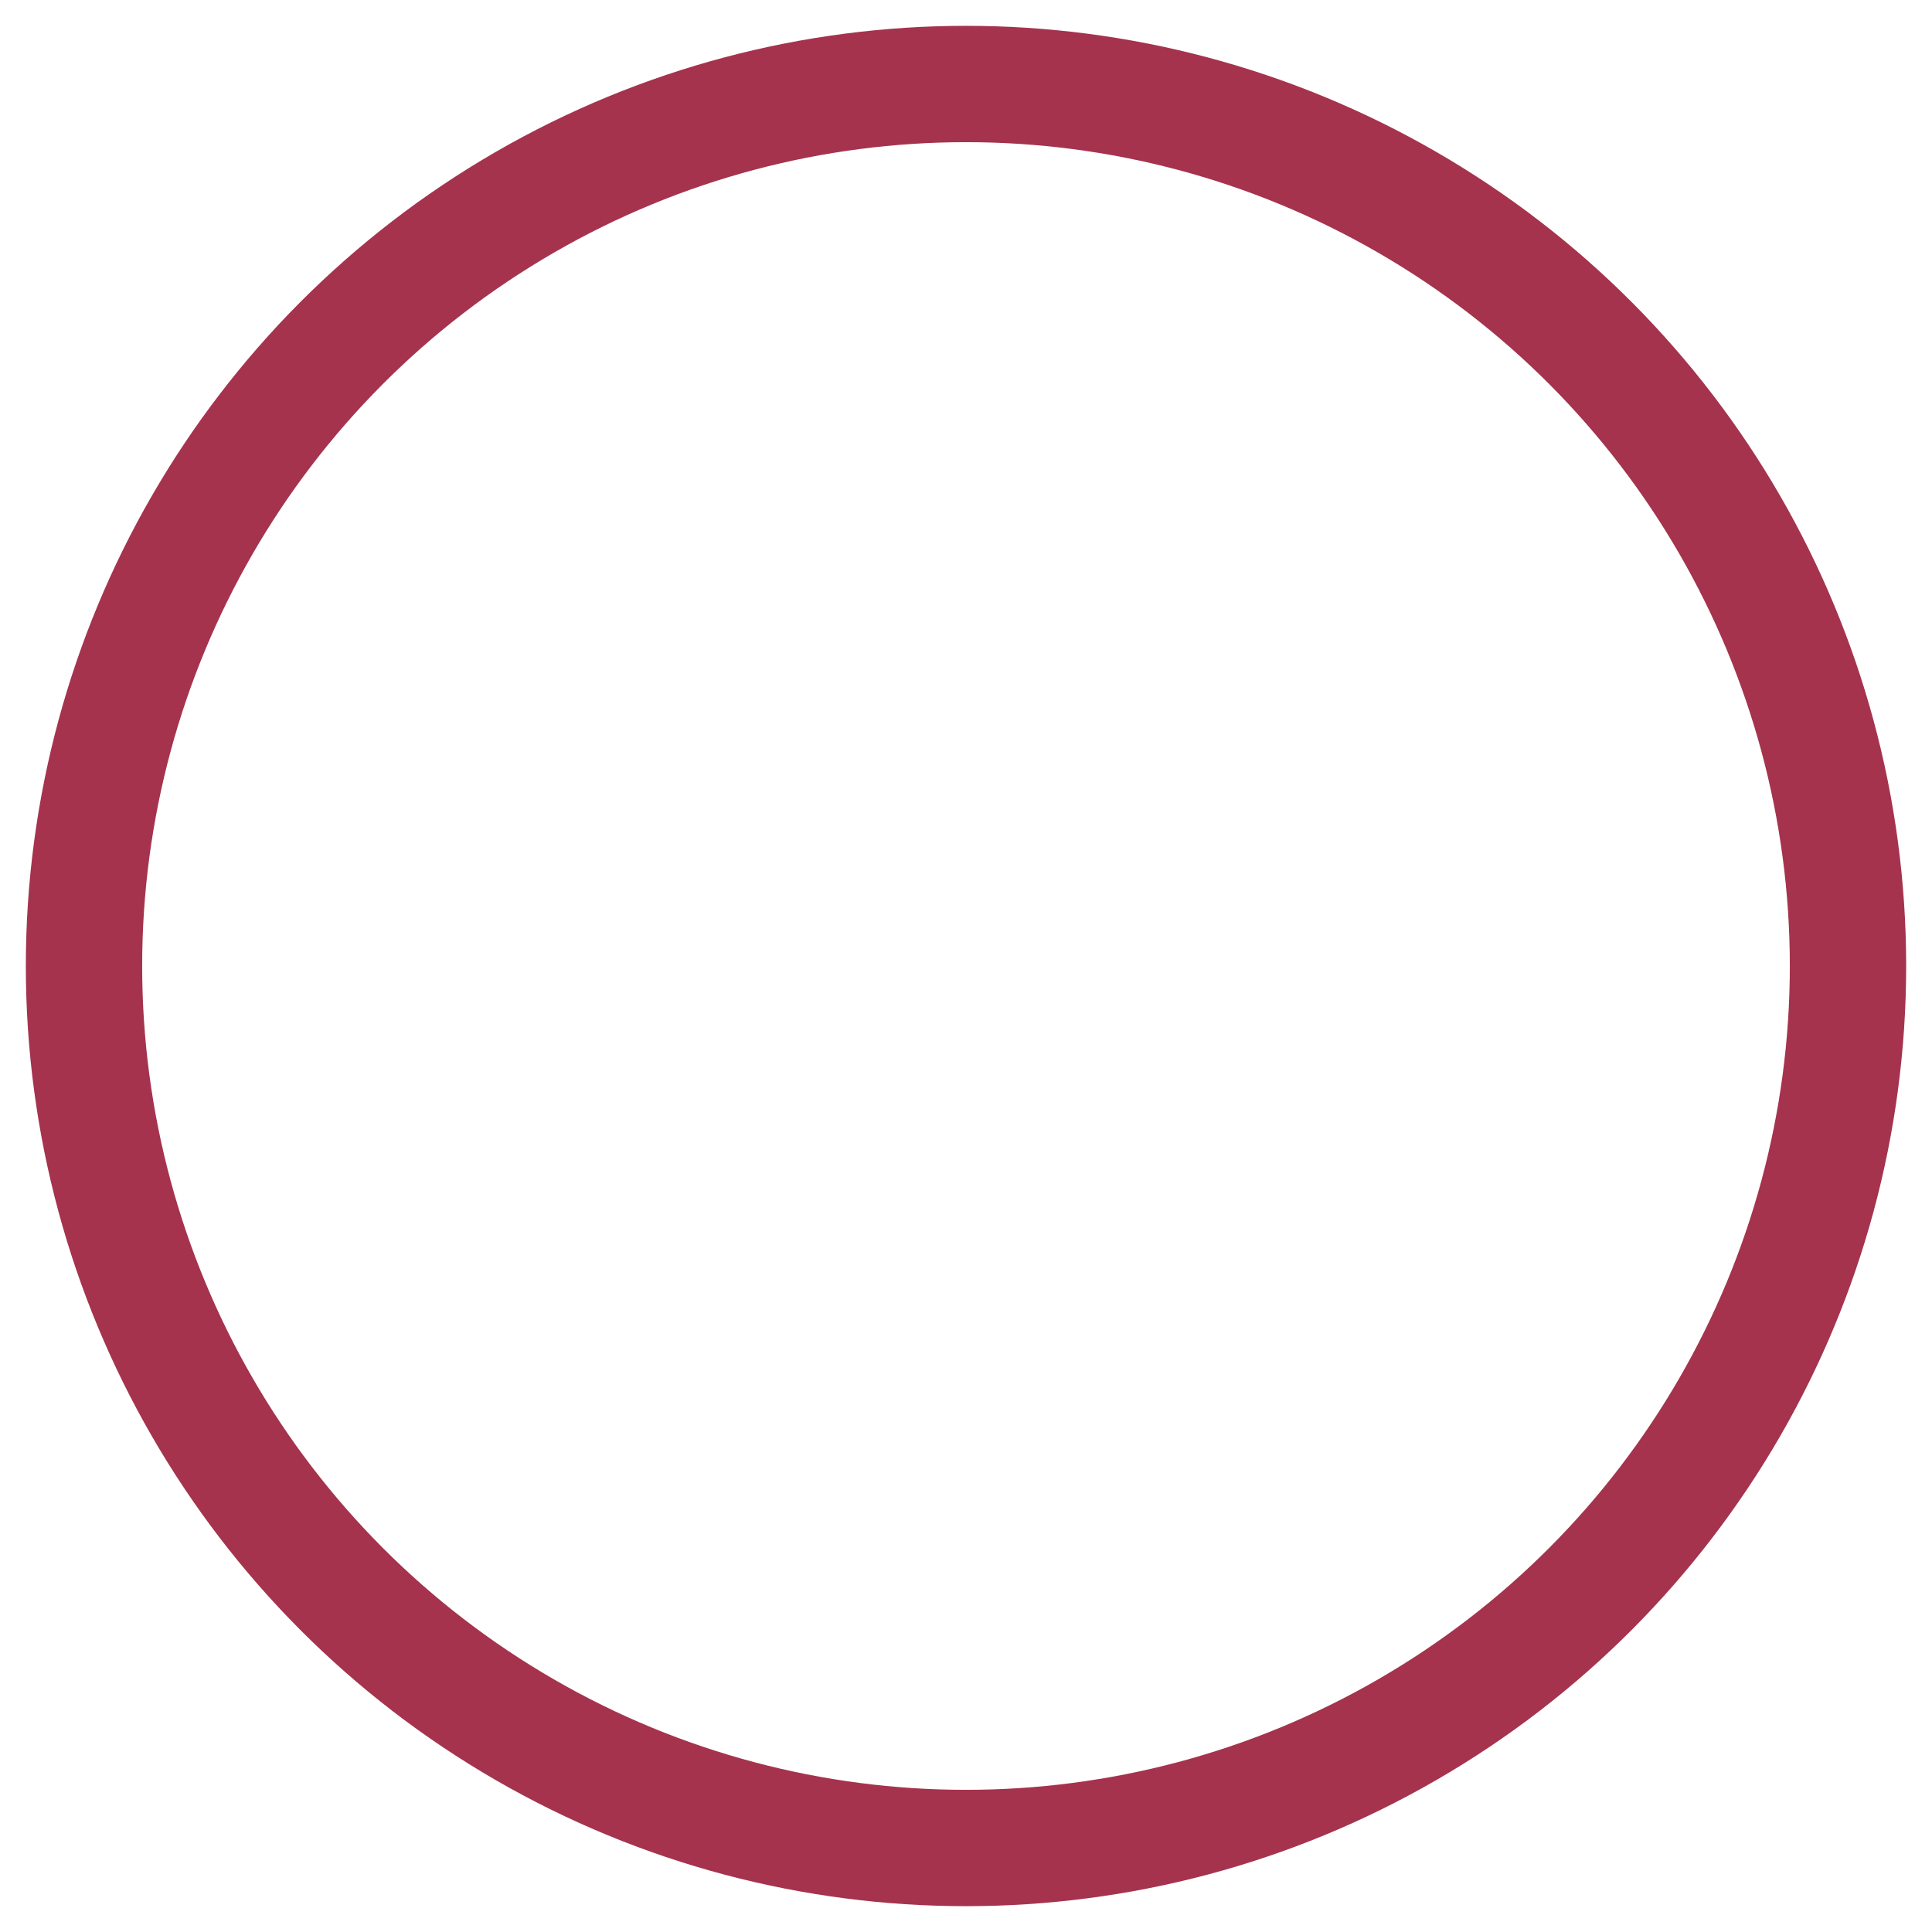 <svg xmlns="http://www.w3.org/2000/svg" width="23" height="23" viewBox="0 0 23 23">
    <circle cx="10.5" cy="10.5" r="10.5" fill="none" fill-rule="evenodd" stroke="#8F0021" stroke-width="1.385" opacity=".8" transform="translate(1 1)"/>
</svg>

